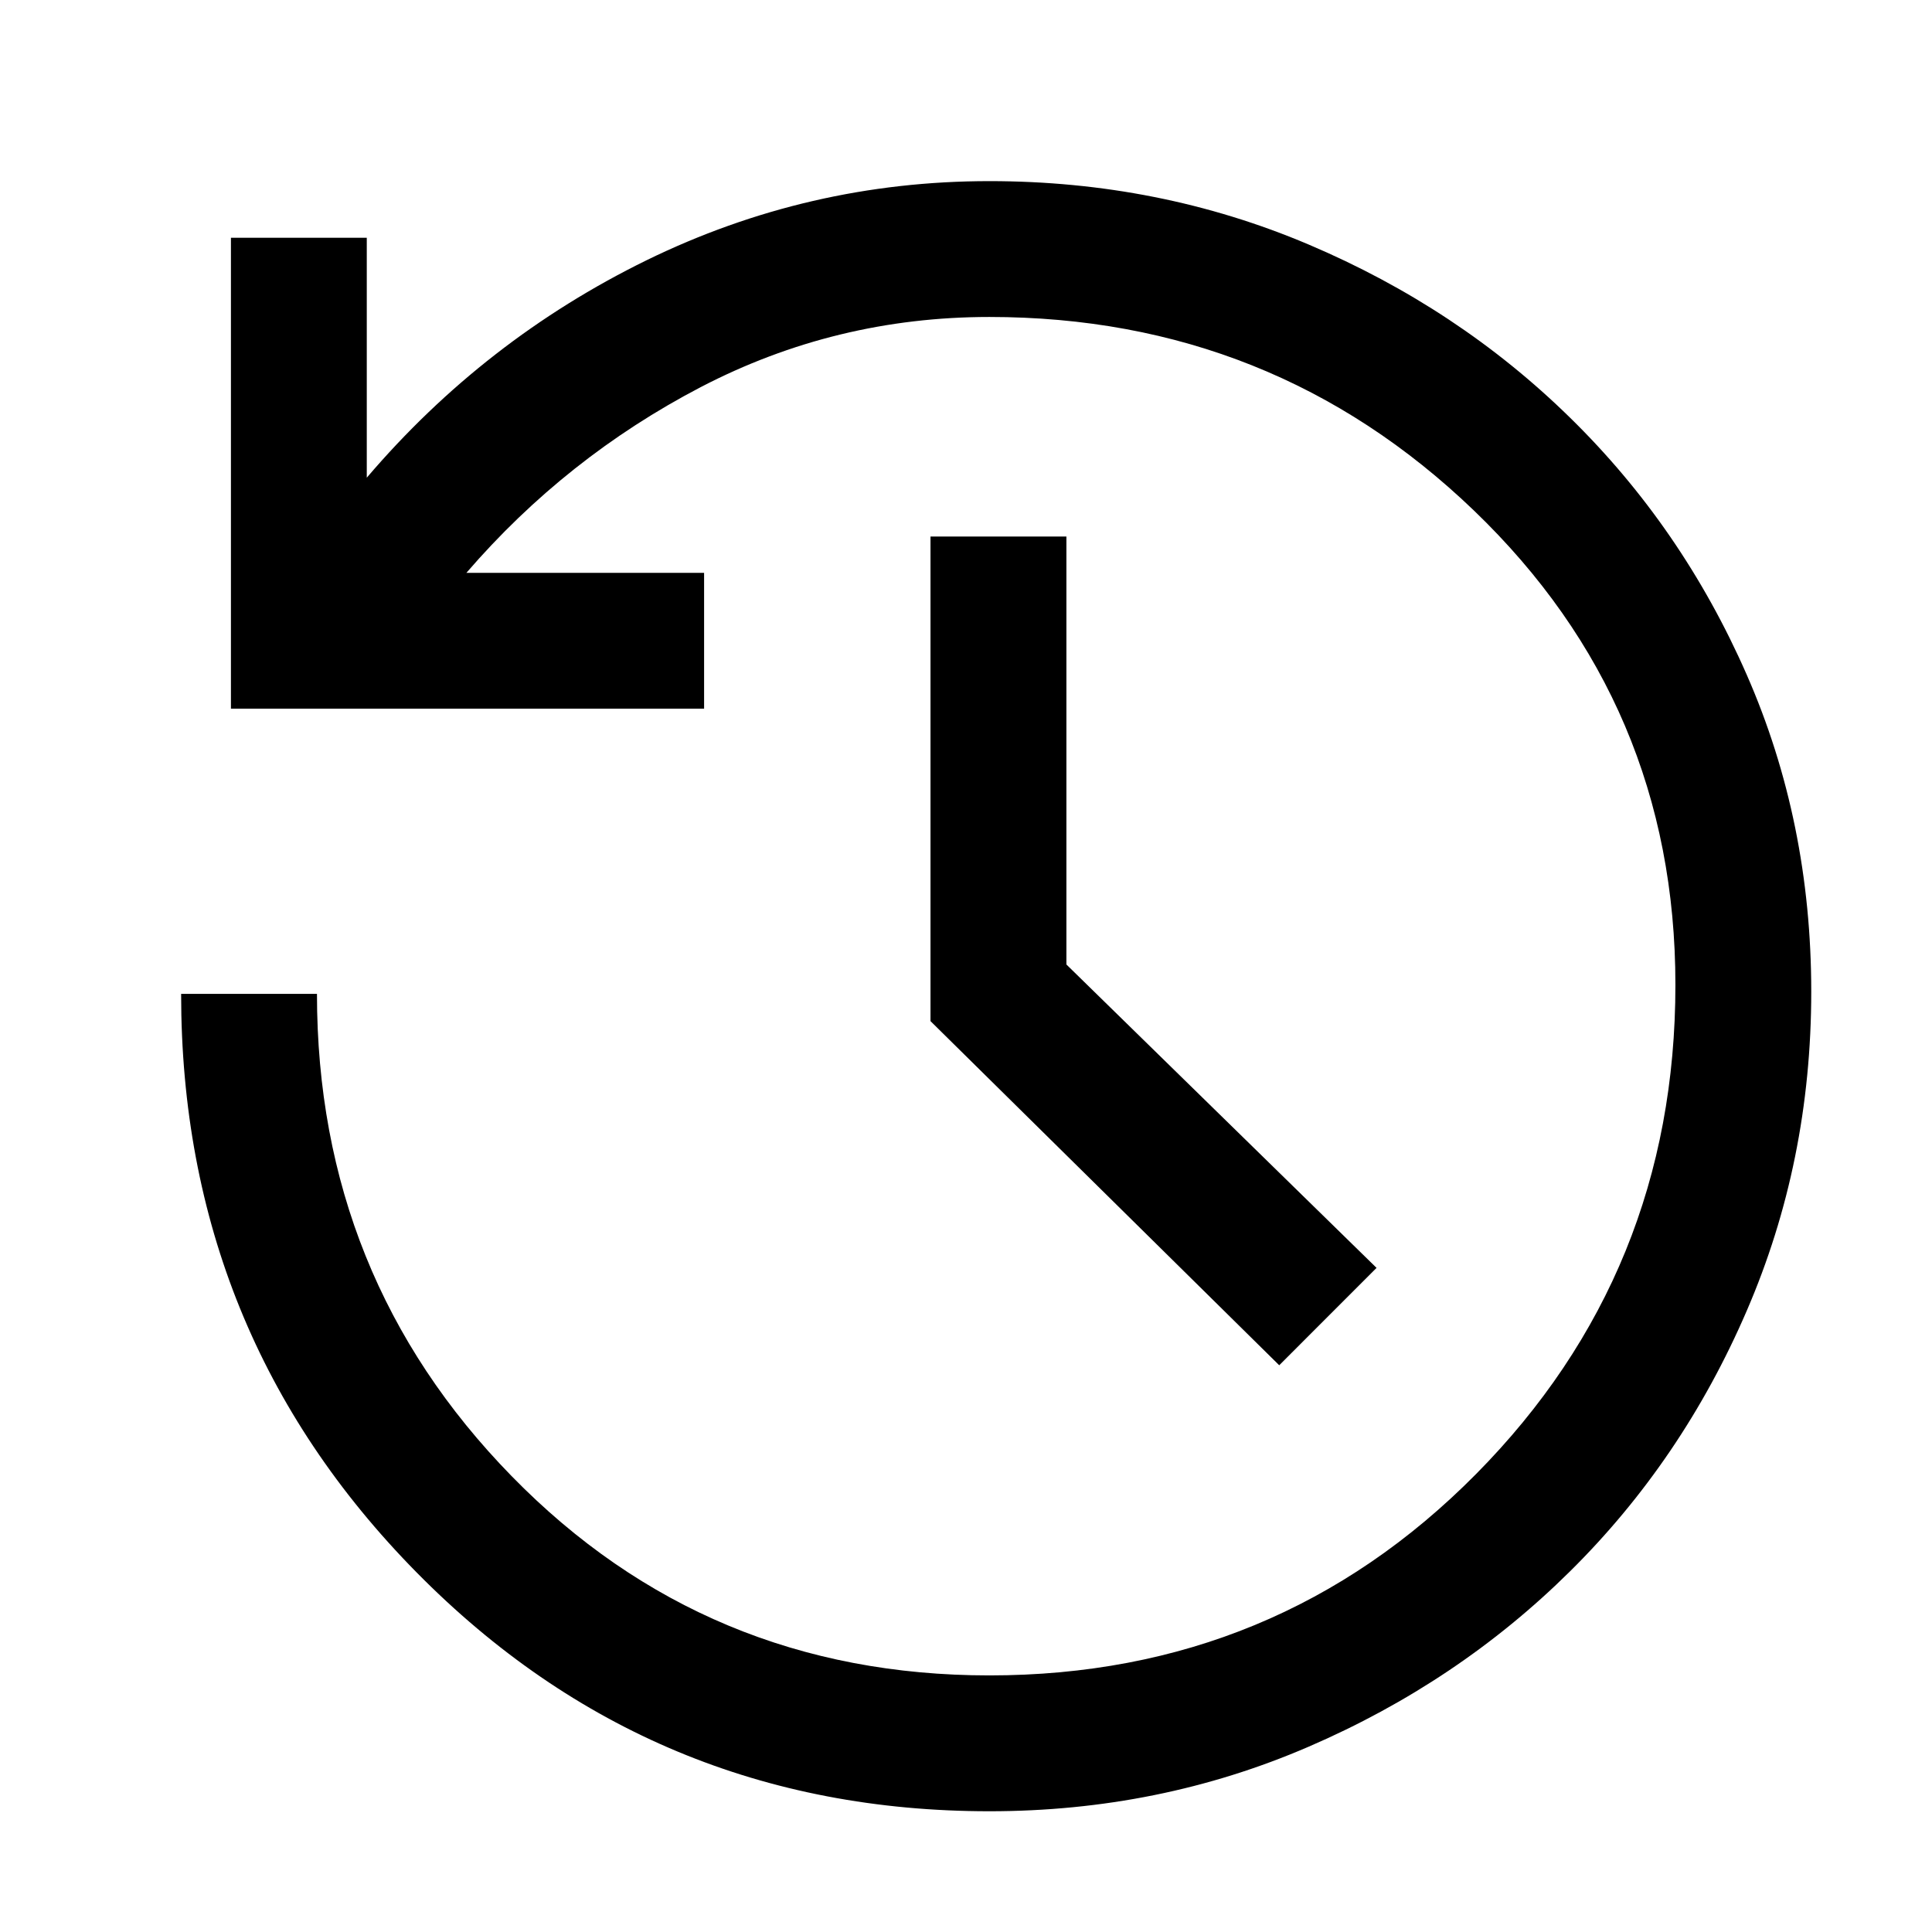 <svg width="32" height="32" viewBox="0 0 32 32" fill="none" xmlns="http://www.w3.org/2000/svg">
<path d="M16.387 30C12.662 30 9.5 28.681 6.9 26.044C4.3 23.406 3 20.212 3 16.462H5.25C5.25 19.587 6.325 22.25 8.475 24.45C10.625 26.65 13.262 27.75 16.387 27.75C19.562 27.75 22.25 26.637 24.45 24.413C26.65 22.188 27.75 19.488 27.75 16.312C27.75 13.213 26.637 10.594 24.413 8.456C22.188 6.319 19.512 5.25 16.387 5.25C14.688 5.25 13.094 5.638 11.606 6.412C10.119 7.188 8.825 8.213 7.725 9.488H11.662V11.738H3.825V3.938H6.075V7.912C7.375 6.388 8.919 5.188 10.706 4.312C12.494 3.438 14.387 3 16.387 3C18.262 3 20.025 3.35 21.675 4.05C23.325 4.75 24.769 5.706 26.006 6.919C27.244 8.131 28.219 9.55 28.931 11.175C29.644 12.8 30 14.55 30 16.425C30 18.3 29.644 20.062 28.931 21.712C28.219 23.363 27.244 24.8 26.006 26.025C24.769 27.25 23.325 28.219 21.675 28.931C20.025 29.644 18.262 30 16.387 30ZM21.188 22.613L15.412 16.913V8.887H17.663V15.975L22.8 21L21.188 22.613Z" fill="black"/>
</svg>
